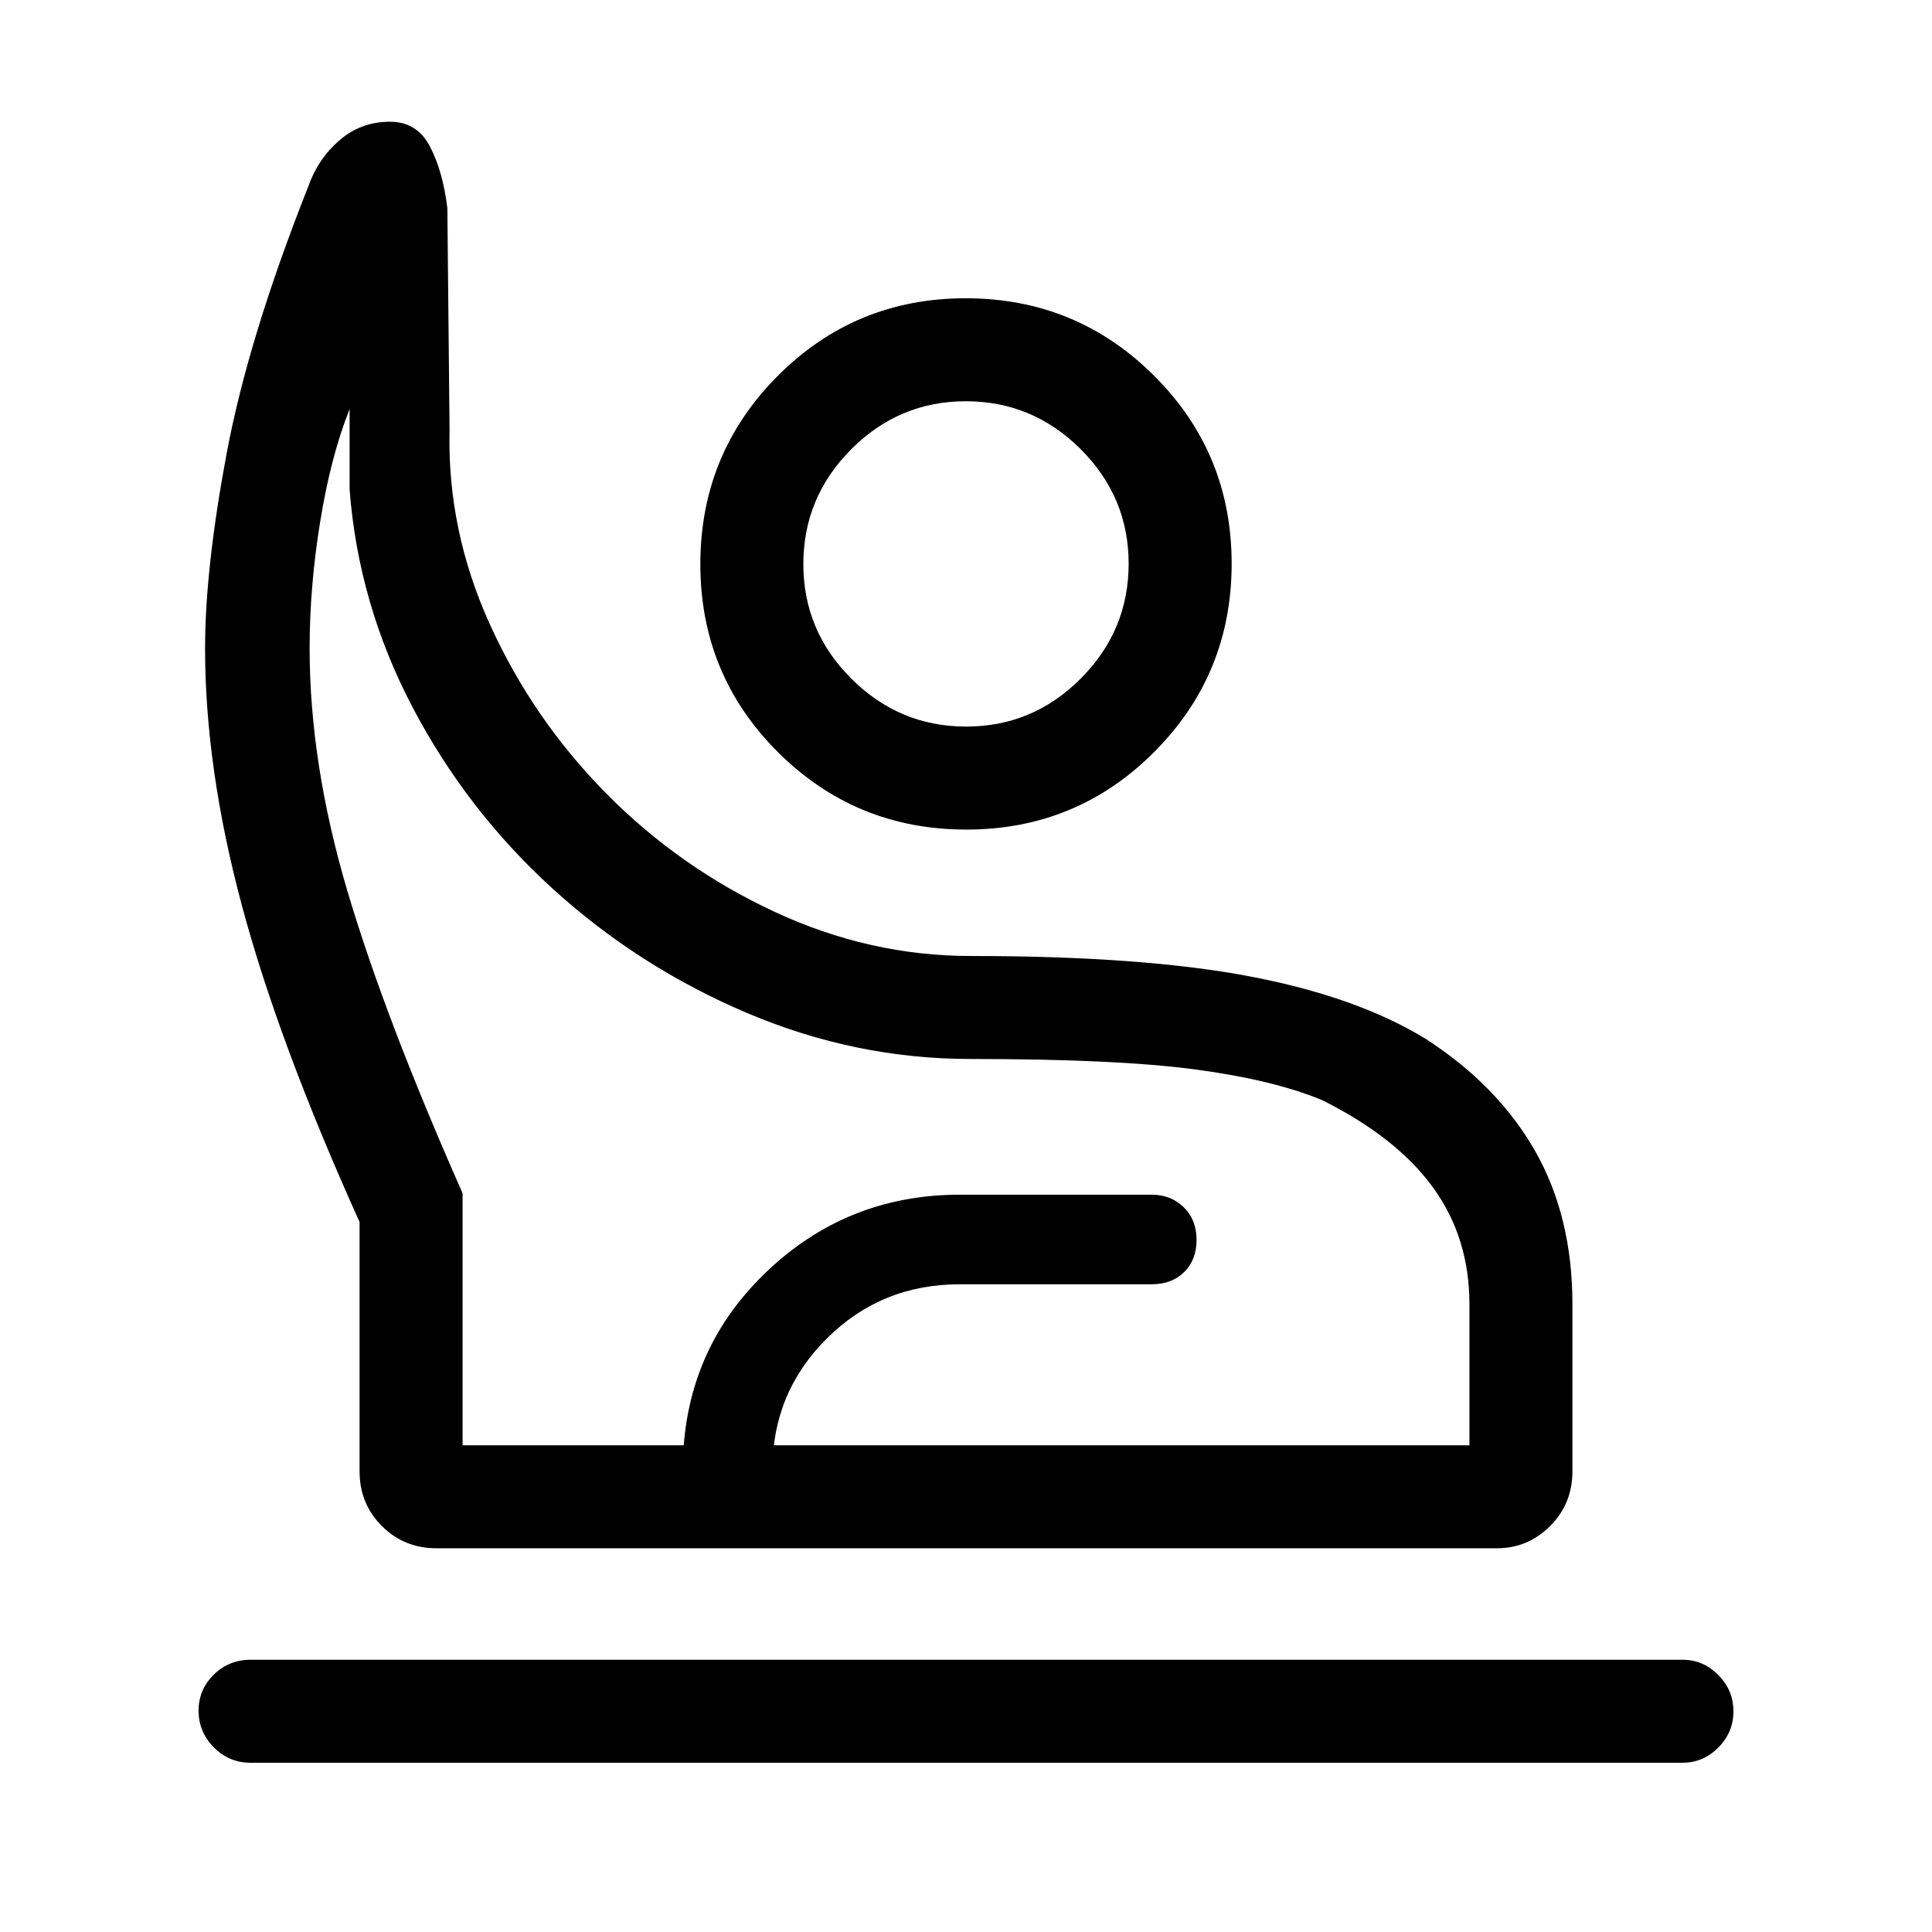 <svg xmlns="http://www.w3.org/2000/svg" height="40" viewBox="0 -960 960 960" width="40"><path d="M124.59-84.1q-10.86 0-18.39-7.7-7.53-7.7-7.53-18.17 0-10.47 7.53-17.89t18.39-7.42h711.49q10.21 0 17.73 7.57 7.52 7.58 7.52 18.05t-7.52 18.01q-7.52 7.55-17.73 7.55H124.59Zm92.31-106.57q-16.09 0-27.16-11.07t-11.07-27.16v-123.9q-40.16-88.94-58.46-157.2-18.31-68.26-18.31-127.87 0-39.51 10.72-96.81 10.71-57.29 40.58-132.72 4.8-13.63 15.45-22.87 10.65-9.24 25.12-9.24 13.51 0 19.92 12.39 6.41 12.4 8.6 30.55l1.09 110.26q-1.23 49.82 20.15 96.8 21.37 46.97 57.65 83.73 36.28 36.75 83.54 58.78 47.25 22.03 97.61 22.03 85.13 0 138.35 10.07 53.22 10.08 87.45 30.93 35.87 23.05 54.54 55.68 18.66 32.62 18.66 76.37v83.02q0 16.09-11.06 27.16t-26.5 11.07H216.9Zm12.95-51.18h500.3v-70.07q0-33.14-18.1-58.05-18.1-24.9-55-43.34-24.13-10.07-63.08-15.28-38.94-5.21-111.64-5.21-57.3 0-111.09-22.83-53.78-22.83-96.5-61.68-42.71-38.84-69.69-90.16-26.97-51.32-31.33-108.3v-40q-9.39 23.69-14.63 56t-5.24 62.9q0 56.97 18.58 119.98 18.58 63.01 57.42 150.81v125.23Zm250.29-305.94q-54.97 0-93.56-38.45Q348-624.69 348-679.66t38.45-93.55q38.45-38.58 93.41-38.58 54.97 0 93.56 38.44Q612-734.9 612-679.93t-38.45 93.55q-38.45 38.59-93.41 38.59Zm-.06-51.18q33.18 0 56.96-23.87t23.78-57.04q0-33.17-23.86-56.95-23.87-23.79-57.04-23.79-33.18 0-56.96 23.87t-23.78 57.04q0 33.17 23.86 56.95 23.87 23.79 57.04 23.79Zm-140.8 408.3v-38.89q0-58.01 40.47-97.4 40.48-39.4 97.17-39.4h95.39q9.46 0 15.86 6.21 6.39 6.21 6.39 16.2 0 9.99-6.16 16.05-6.17 6.05-16.09 6.05h-95.39q-38.98 0-66.05 26.91-27.08 26.92-27.08 65.38v38.89h-44.51Zm143.05-51.18ZM480-679.79Z"/></svg>